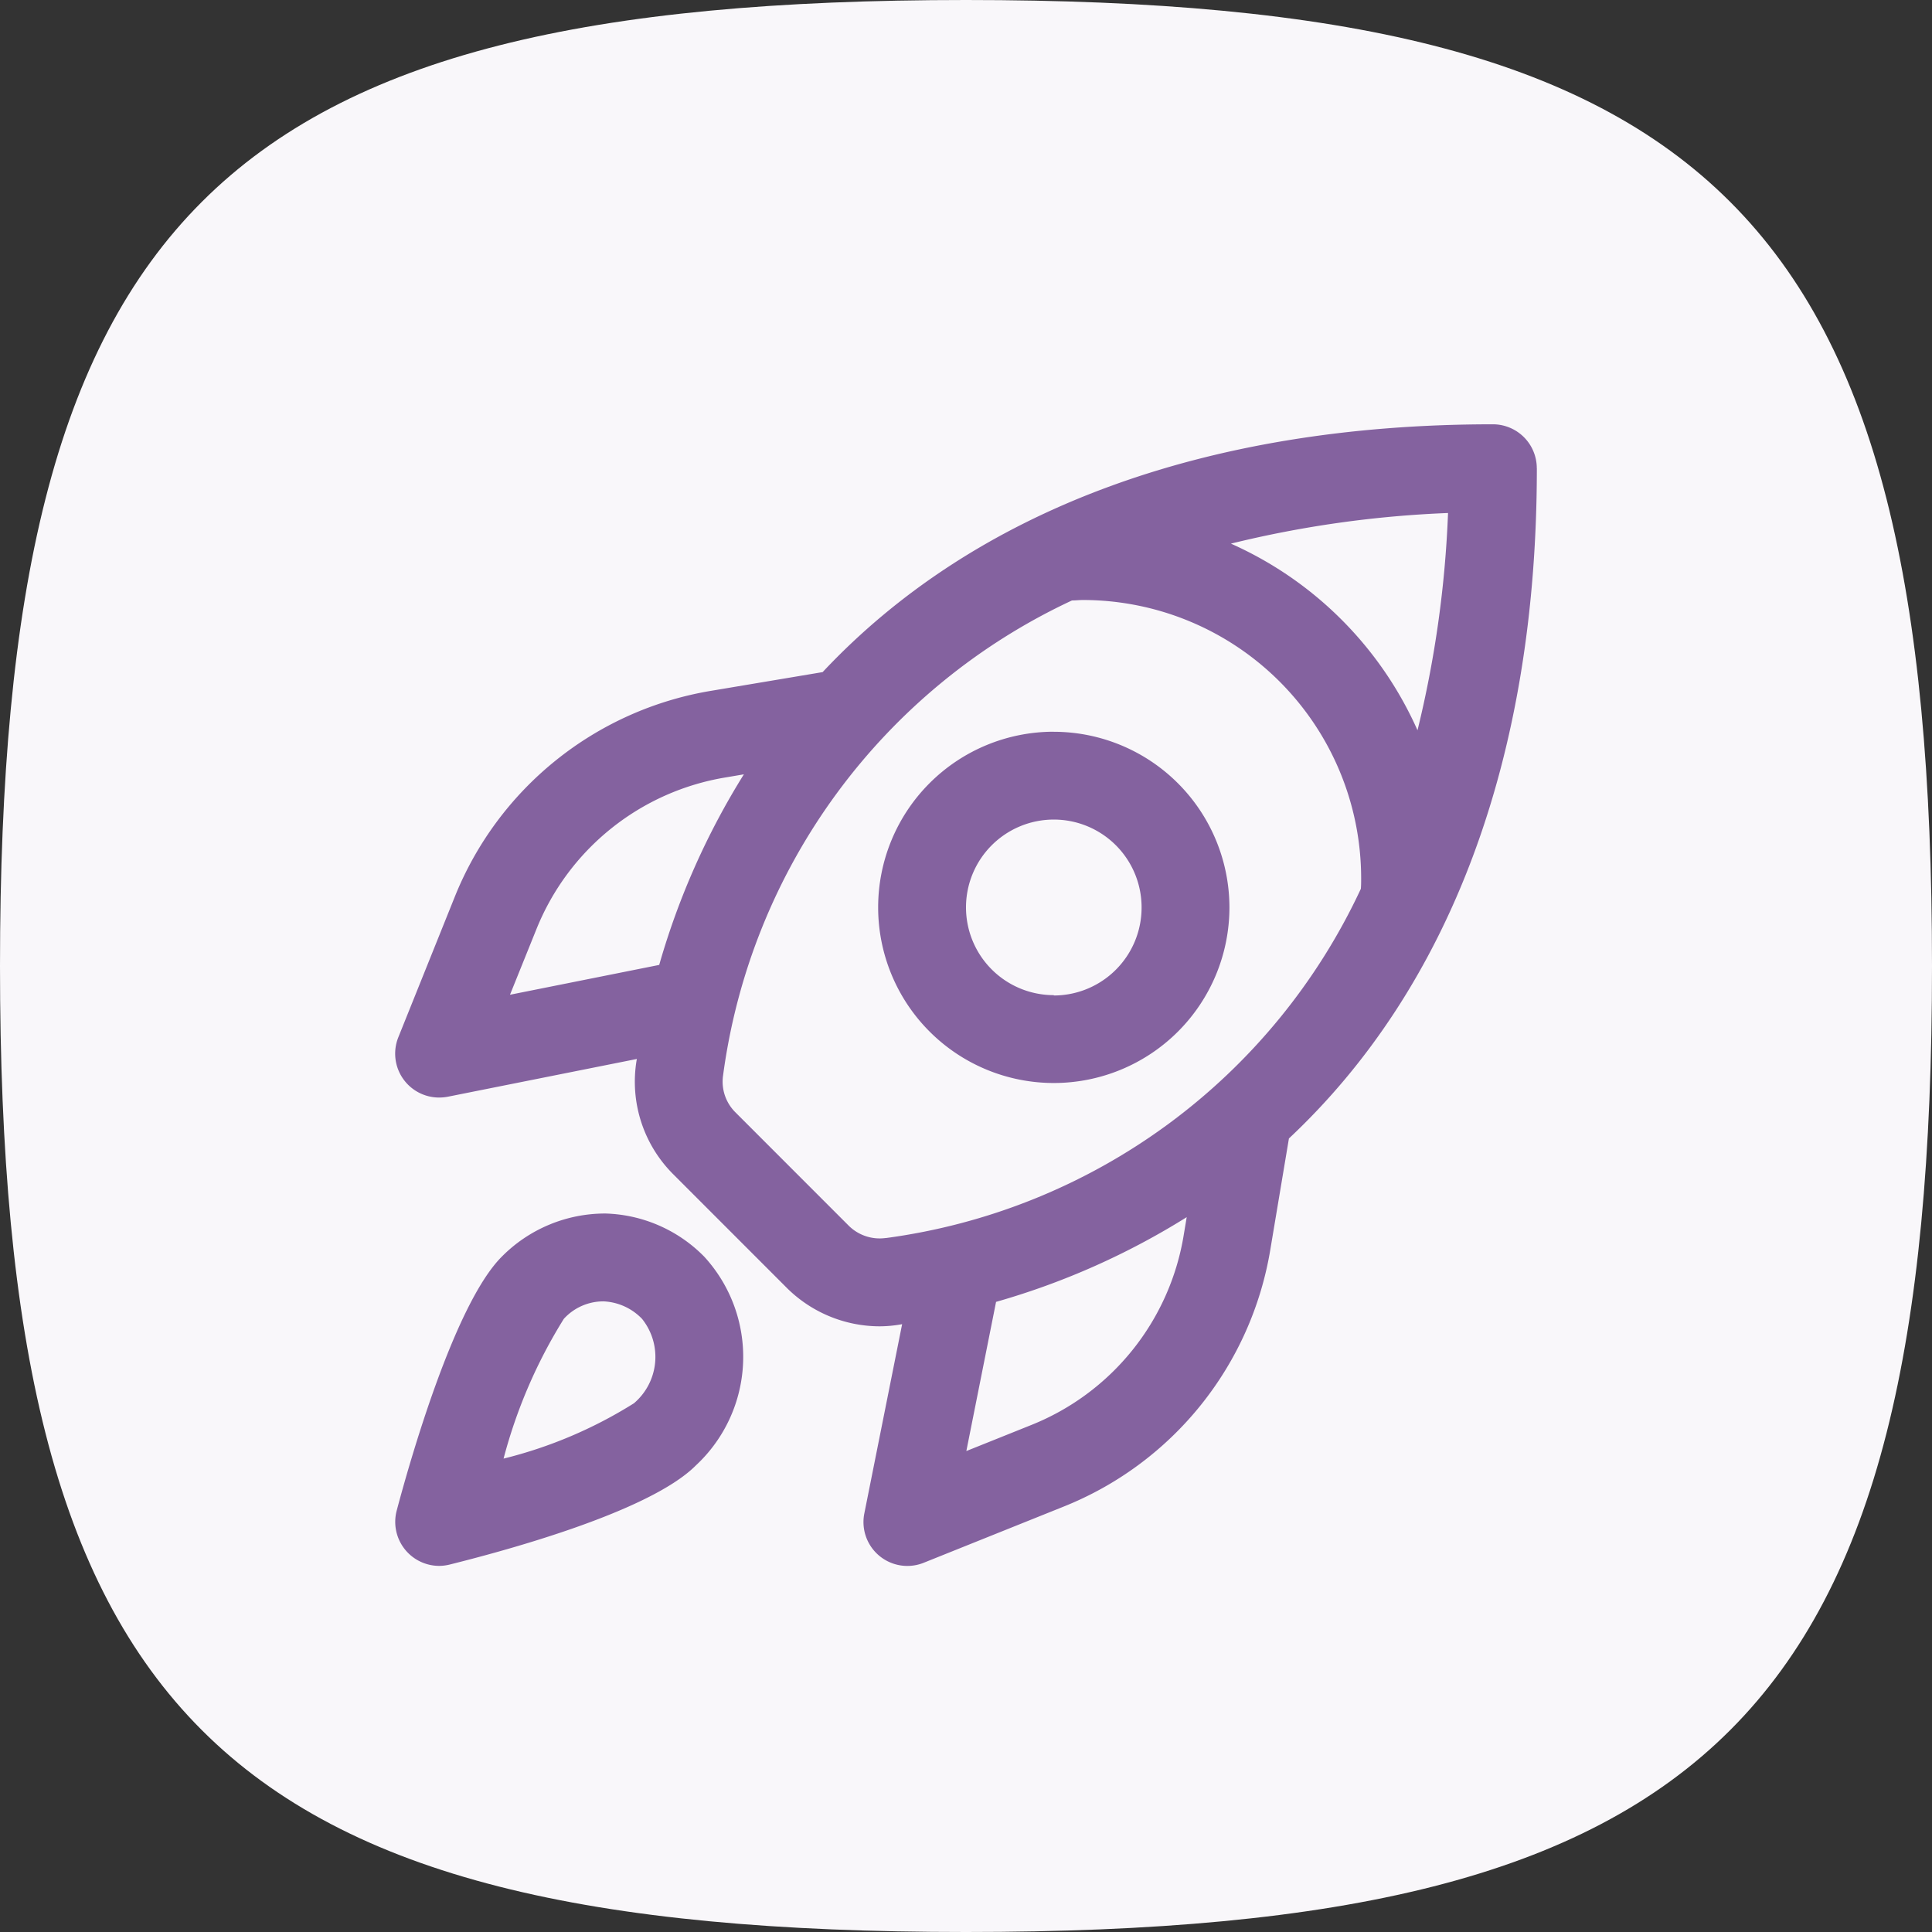 <svg xmlns="http://www.w3.org/2000/svg" width="34" height="34" viewBox="0 0 34 34">
  <rect x="0" y="0" width="34" height="34" fill="#333333" stroke="none"/>
  <g id="Group_1473" data-name="Group 1473" transform="translate(-421 -1450)">
    <path id="Path_2887" data-name="Path 2887" d="M17,0C30.194,0,34,3.806,34,17S30.194,34,17,34,0,30.194,0,17,3.806,0,17,0Z" transform="translate(421 1450)" fill="#f9f7fa"/>
    <g id="rocket-launch" transform="translate(425.637 1455.151)">
      <rect id="Frame" width="24.727" height="24.727" transform="translate(0)" fill="#84629f" opacity="0"/>
      <path id="rocket-launch-2" data-name="rocket-launch" d="M405.957,420.137a2.555,2.555,0,0,0-1.832.76h0c-.837.837-1.627,3.633-1.849,4.469a.775.775,0,0,0,.747.972.8.8,0,0,0,.184-.023c.8-.2,3.492-.9,4.333-1.744a2.608,2.608,0,0,0,.149-3.674A2.536,2.536,0,0,0,405.957,420.137Zm.49,3.342a7.854,7.854,0,0,1-2.29.971,8.948,8.948,0,0,1,1.06-2.459.941.941,0,0,1,.7-.308,1,1,0,0,1,.677.308A1.071,1.071,0,0,1,406.447,423.48Zm7.393-11.821a3.091,3.091,0,1,0,3.091,3.091A3.095,3.095,0,0,0,413.841,411.659Zm0,4.636a1.545,1.545,0,1,1,1.545-1.545A1.547,1.547,0,0,1,413.841,416.3Zm8.5-9.273a.773.773,0,0,0-.773-.773c-5.112,0-9.147,1.538-11.795,4.361l-1.949.327a5.905,5.905,0,0,0-4.529,3.638l-.989,2.461a.773.773,0,0,0,.717,1.061.837.837,0,0,0,.151-.014l3.33-.665-.005.025a2.3,2.3,0,0,0,.654,2.013l1.98,1.981a2.323,2.323,0,0,0,1.636.686,2.211,2.211,0,0,0,.377-.033l.026-.005-.665,3.33a.772.772,0,0,0,1.045.869l2.459-.987a5.91,5.91,0,0,0,3.641-4.527l.327-1.953C420.8,416.17,422.341,412.135,422.341,407.023Zm-2.1,4.61a6.472,6.472,0,0,0-3.283-3.283,19.134,19.134,0,0,1,3.821-.539A19.129,19.129,0,0,1,420.241,411.632Zm-15.97,4.656.46-1.141a4.352,4.352,0,0,1,3.344-2.685l.312-.053a13.175,13.175,0,0,0-1.49,3.354Zm6.611,4.281a.773.773,0,0,1-.657-.224l-1.98-1.981a.76.76,0,0,1-.224-.656h0a10.8,10.8,0,0,1,6.14-8.359c.066,0,.129-.008.195-.008a4.9,4.9,0,0,1,4.894,4.894c0,.061,0,.124-.005.188A10.8,10.8,0,0,1,410.883,420.569Zm5.245-.049a4.358,4.358,0,0,1-2.688,3.342l-1.137.456.523-2.625a13.1,13.1,0,0,0,3.355-1.491Z" transform="translate(-399.932 -403.932)" fill="#84629f"/>
    </g>
  </g>
</svg>
